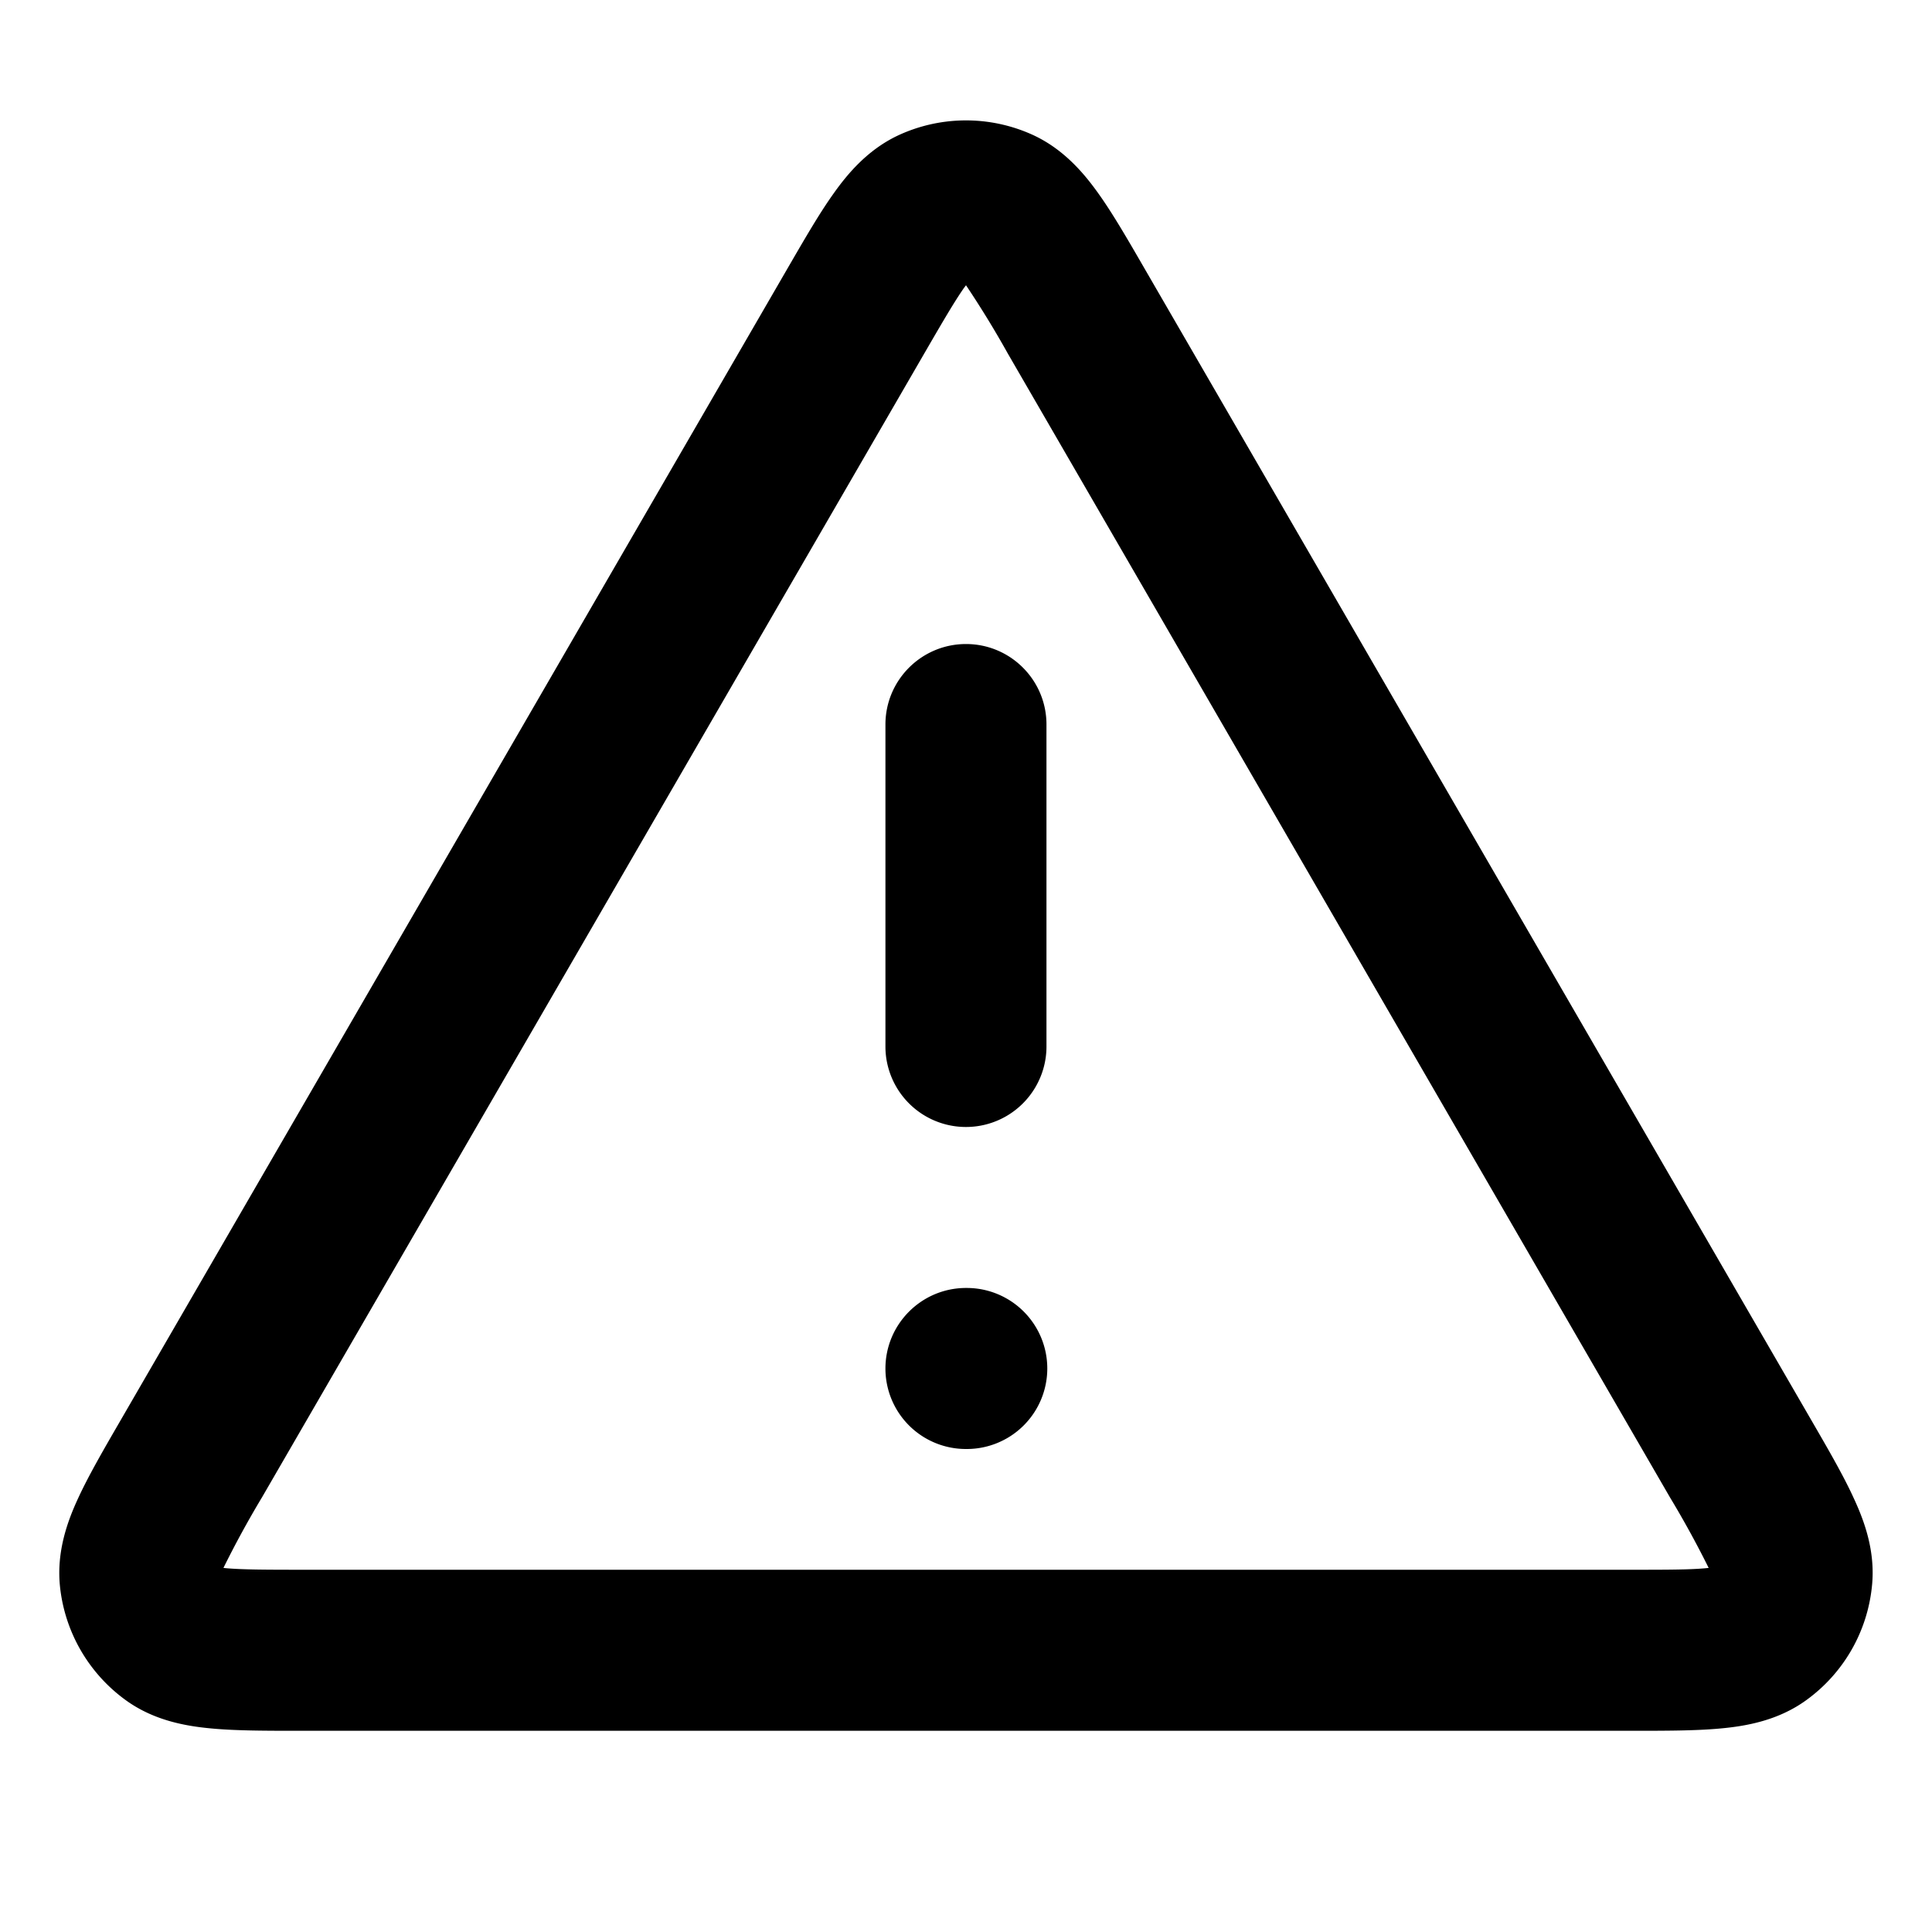 <svg xmlns="http://www.w3.org/2000/svg" viewBox="0 0 20 20"><path fill="inherit" fill-rule="evenodd" d="M9.323 1.39a1.667 1.667 0 0 1 1.354 0c.333.148.55.41.7.622.148.208.306.482.48.783l6.89 11.9c.175.302.334.576.441.81.11.236.229.554.19.918a1.66 1.66 0 0 1-.677 1.175c-.295.215-.63.271-.89.295-.256.024-.573.024-.922.024H3.111c-.35 0-.667 0-.922-.024-.26-.024-.595-.08-.89-.295a1.667 1.667 0 0 1-.678-1.175c-.038-.363.08-.682.19-.918.108-.234.267-.508.442-.81l6.89-11.9c.174-.3.332-.575.48-.783.15-.213.367-.474.7-.622Zm.66 1.585c-.098.139-.218.344-.416.686L2.713 15.499a10.213 10.213 0 0 0-.4.732l.028.003c.17.015.409.016.805.016h13.708c.396 0 .635 0 .805-.016l.029-.003a10.189 10.189 0 0 0-.401-.731L10.433 3.66A10.152 10.152 0 0 0 10 2.953a1.6 1.6 0 0 0-.017.023ZM10 6.667c.46 0 .833.373.833.833v3.333a.833.833 0 1 1-1.667 0V7.5c0-.46.374-.833.834-.833Zm-.834 7.5c0-.46.374-.834.834-.834h.008a.833.833 0 1 1 0 1.667H10a.833.833 0 0 1-.834-.833Z" clip-rule="evenodd"/></svg>
